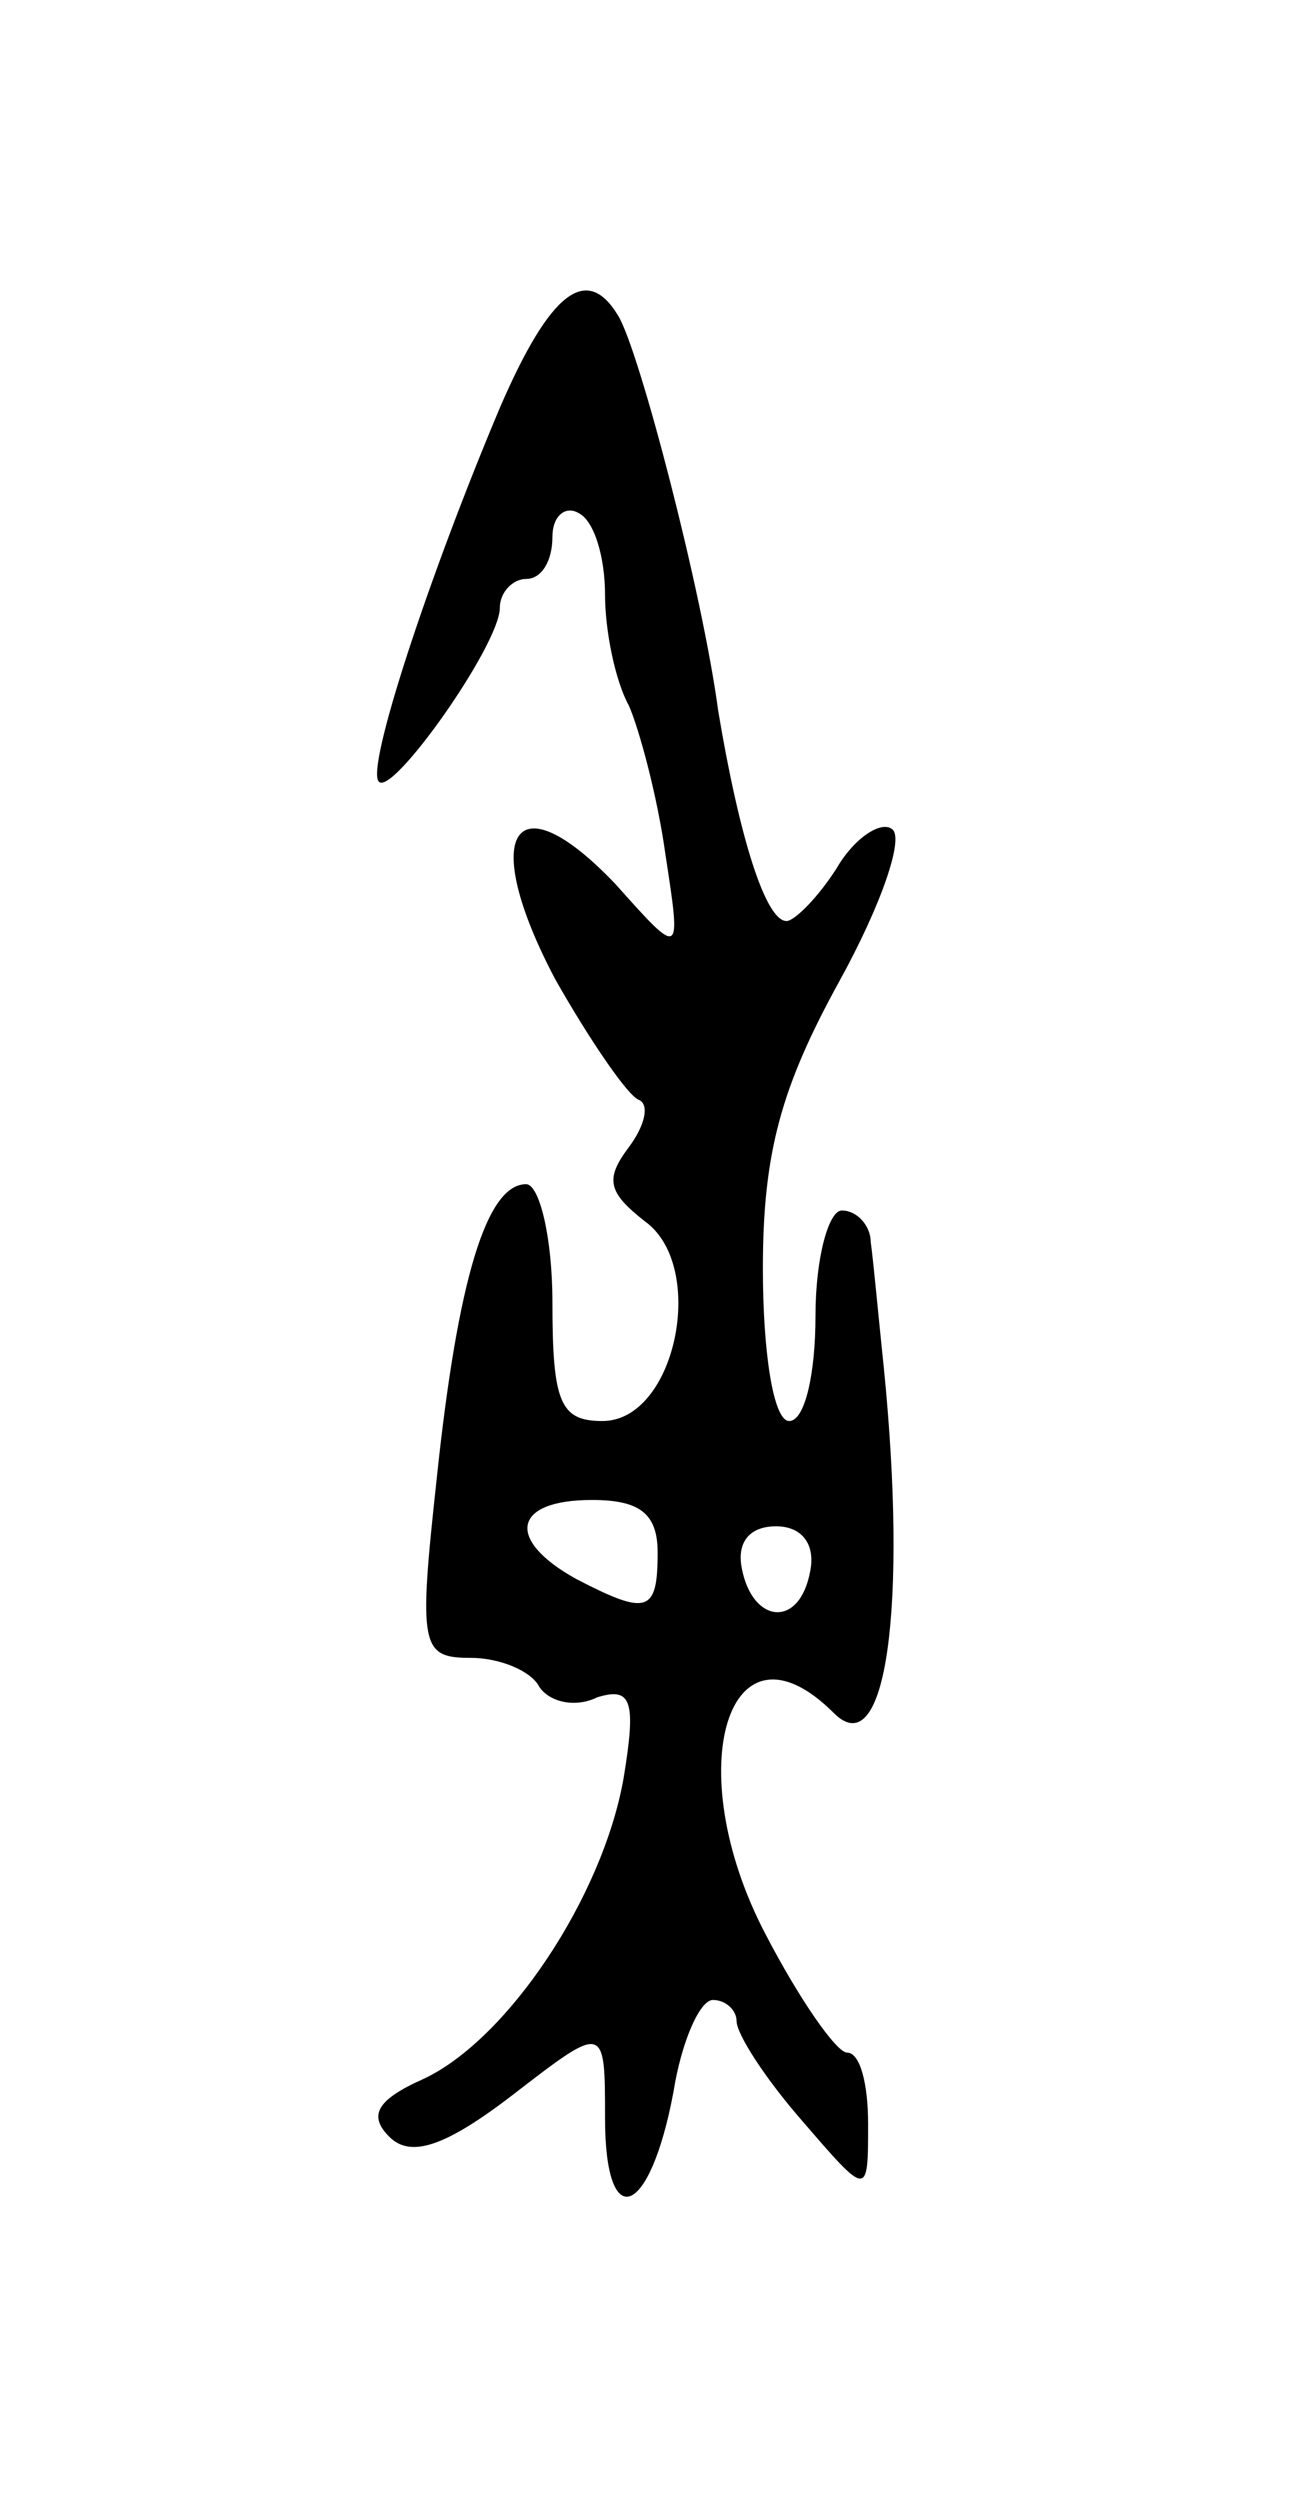 <svg version="1.0" xmlns="http://www.w3.org/2000/svg"
 width="49pt" height="95pt" viewBox="0 0 49 95"
 preserveAspectRatio="xMidYMid meet">
<g transform="translate(0,95) scale(0.1,-0.1)"
fill="#000000" stroke="none">
<path d="M190 795 c-27 -64 -51 -137 -46 -142 5 -6 46 52 46 66 0 6 5 11 10
11 6 0 10 7 10 16 0 8 5 12 10 9 6 -3 10 -17 10 -31 0 -14 4 -33 9 -42 4 -9
11 -35 14 -57 6 -39 6 -39 -19 -11 -39 41 -52 19 -23 -36 13 -23 28 -45 32
-46 4 -2 2 -10 -4 -18 -9 -12 -8 -17 6 -28 24 -17 12 -76 -16 -76 -16 0 -19 7
-19 45 0 25 -5 45 -10 45 -15 0 -26 -36 -34 -112 -7 -64 -6 -68 13 -68 11 0
23 -5 26 -11 4 -6 14 -8 22 -4 13 4 15 -1 10 -31 -8 -45 -44 -99 -76 -114 -18
-8 -21 -14 -13 -22 8 -8 21 -4 47 16 35 27 35 27 35 -9 0 -44 17 -38 26 10 3
19 10 35 15 35 5 0 9 -4 9 -8 0 -5 11 -22 25 -38 25 -29 25 -29 25 -1 0 15 -3
27 -8 27 -4 0 -18 20 -31 45 -33 63 -14 124 26 84 20 -20 28 41 19 131 -2 19
-4 41 -5 48 0 6 -5 12 -11 12 -5 0 -10 -18 -10 -40 0 -22 -4 -40 -10 -40 -6 0
-10 26 -10 58 0 44 7 69 29 109 16 29 25 55 20 58 -4 3 -14 -3 -21 -15 -7 -11
-16 -20 -19 -20 -8 0 -18 32 -26 80 -6 45 -30 137 -38 150 -12 20 -26 9 -45
-35z m60 -435 c0 -23 -4 -24 -31 -10 -27 15 -24 30 6 30 18 0 25 -5 25 -20z
m58 -7 c-4 -22 -22 -20 -26 1 -2 10 3 16 13 16 10 0 15 -7 13 -17z"/>
</g>
</svg>
